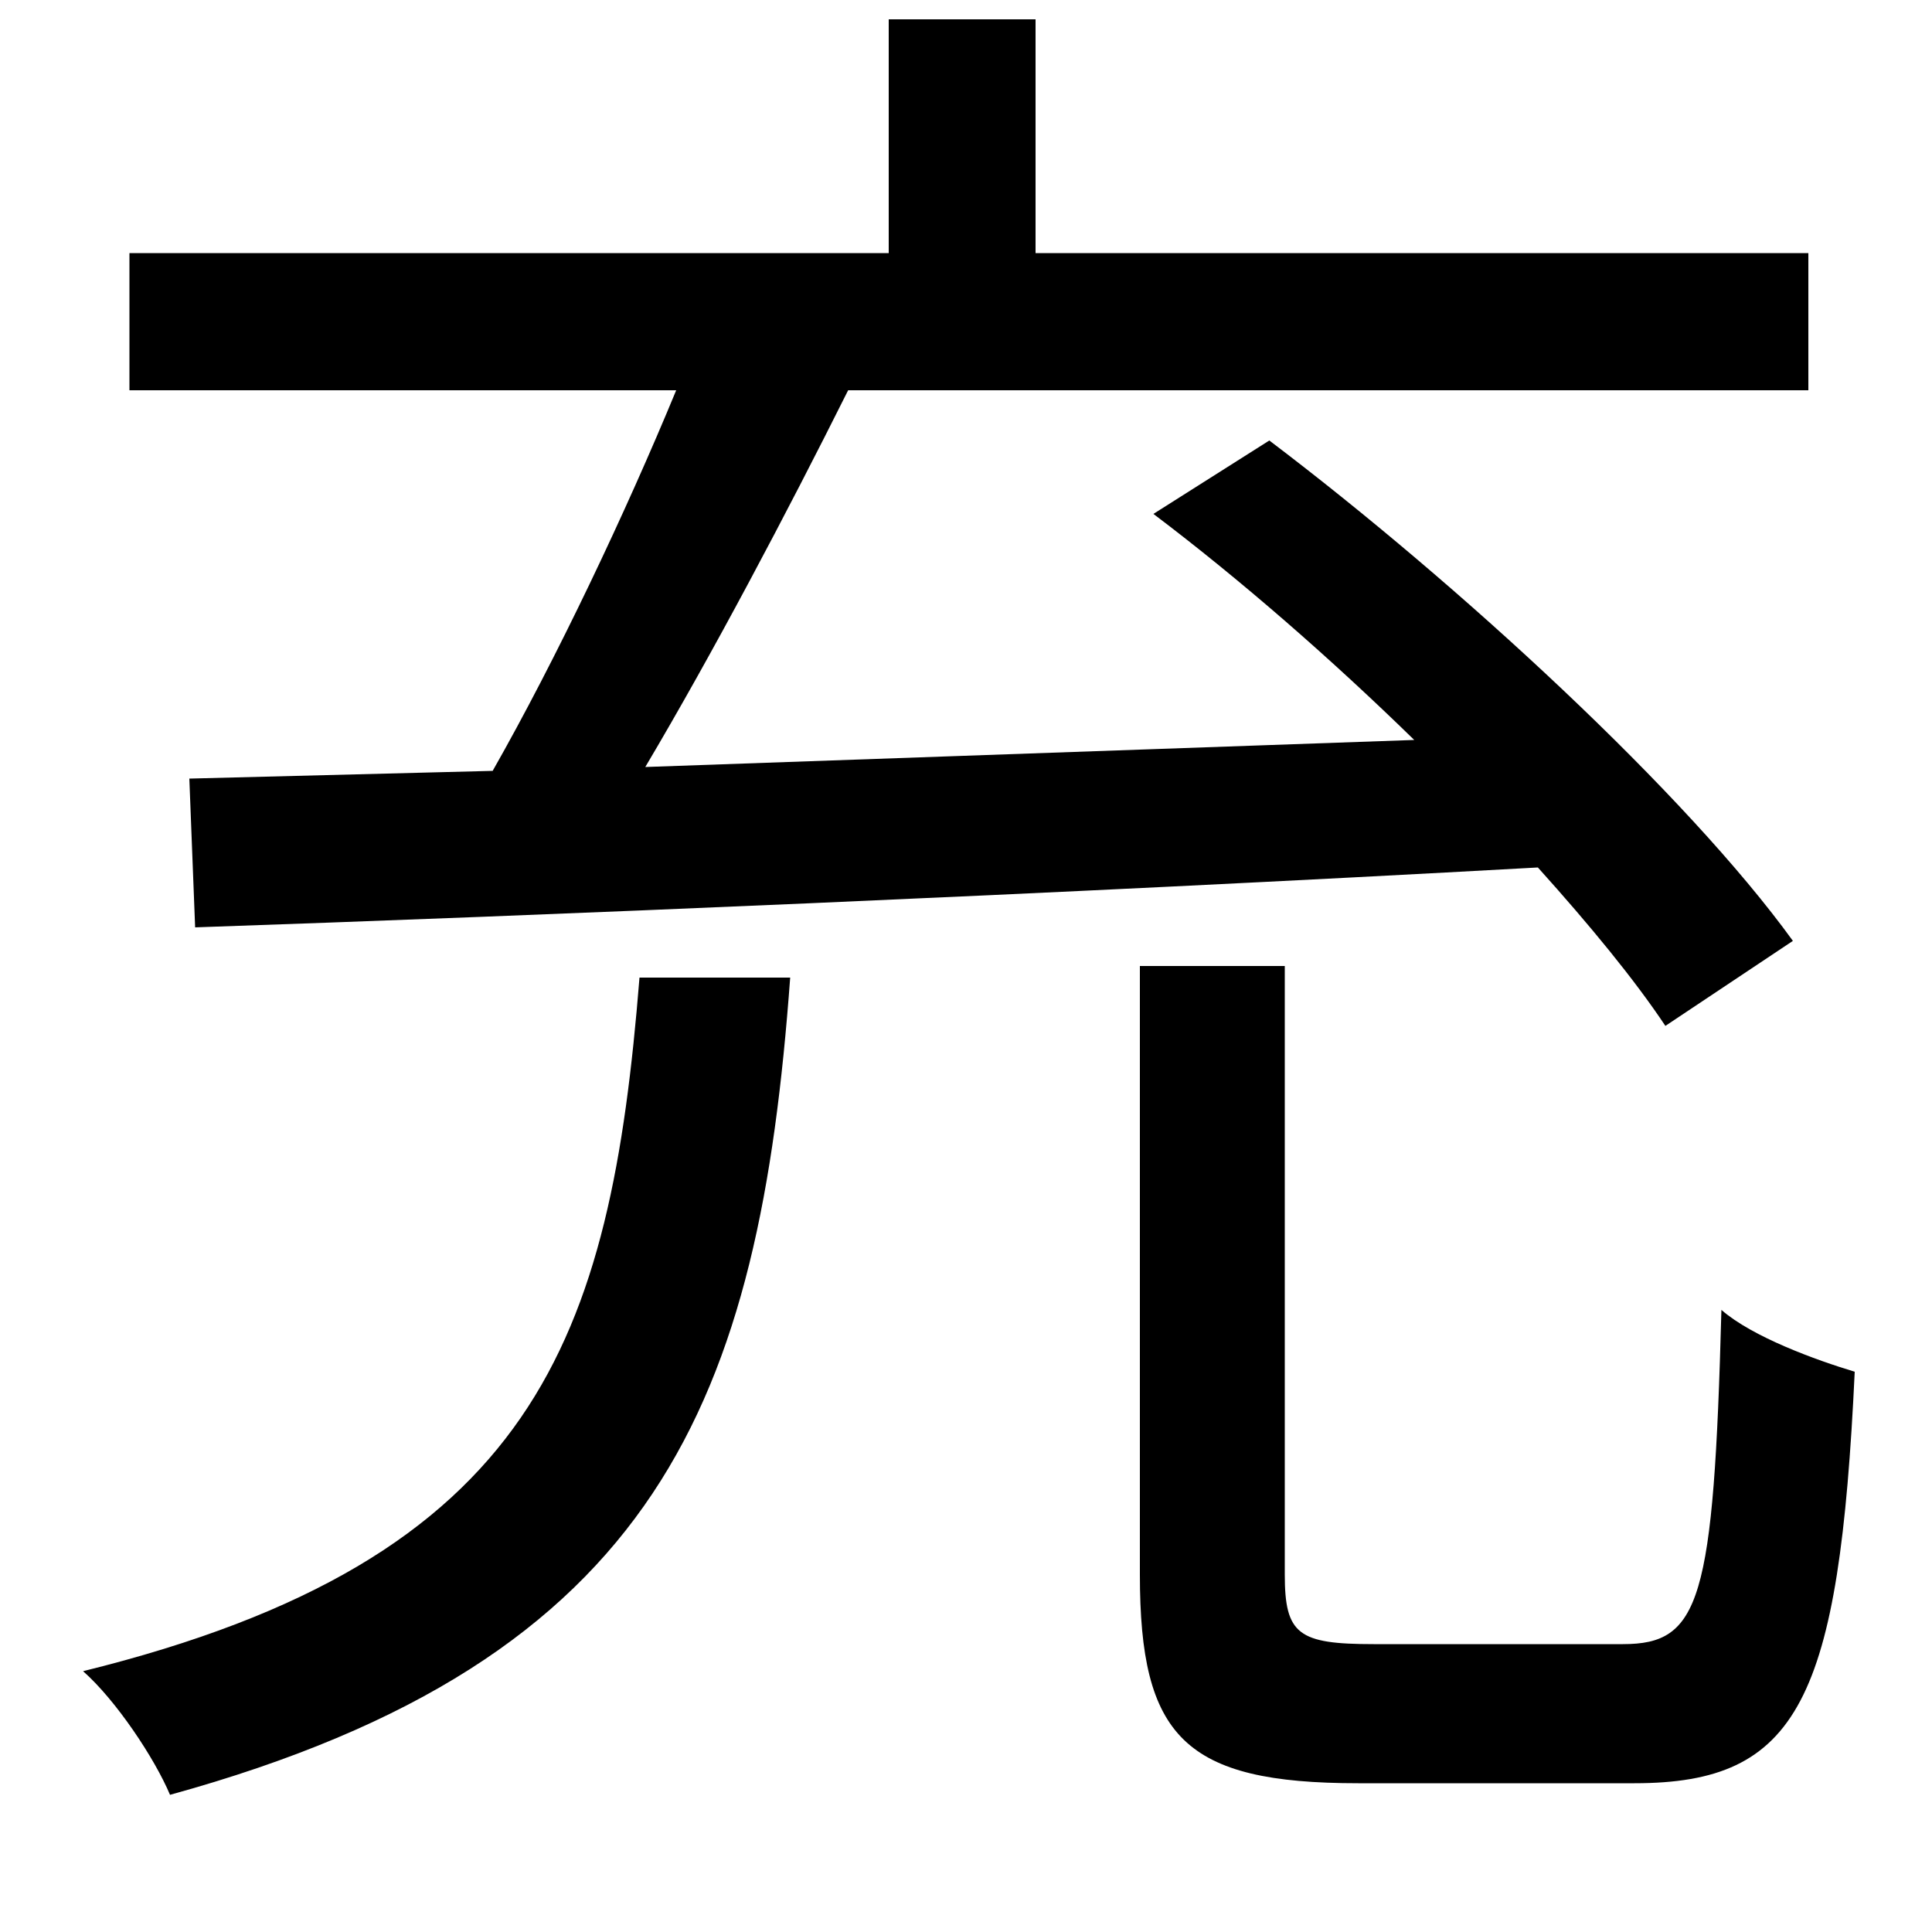 <svg xmlns="http://www.w3.org/2000/svg"
    viewBox="0 0 1000 1000">
  <!--
© 2014-2021 Adobe (http://www.adobe.com/).
Noto is a trademark of Google Inc.
This Font Software is licensed under the SIL Open Font License, Version 1.1. This Font Software is distributed on an "AS IS" BASIS, WITHOUT WARRANTIES OR CONDITIONS OF ANY KIND, either express or implied. See the SIL Open Font License for the specific language, permissions and limitations governing your use of this Font Software.
http://scripts.sil.org/OFL
  -->
<path d="M590 500L590 815C590 899 613 923 703 923 722 923 826 923 846 923 931 923 952 880 960 710 940 704 907 692 891 678 887 829 880 851 840 851 816 851 730 851 711 851 672 851 665 846 665 815L665 500ZM331 506C316 693 278 807 43 865 60 880 80 910 88 929 342 859 393 724 409 506ZM460 10L460 131 67 131 67 202 350 202C324 265 288 341 255 399L98 403 101 480C276 474 544 463 796 449 823 479 846 507 862 531L928 487C873 411 756 303 657 228L597 266C642 300 689 341 732 383L334 397C369 338 407 266 439 202L936 202 936 131 536 131 536 10Z"/>
</svg>